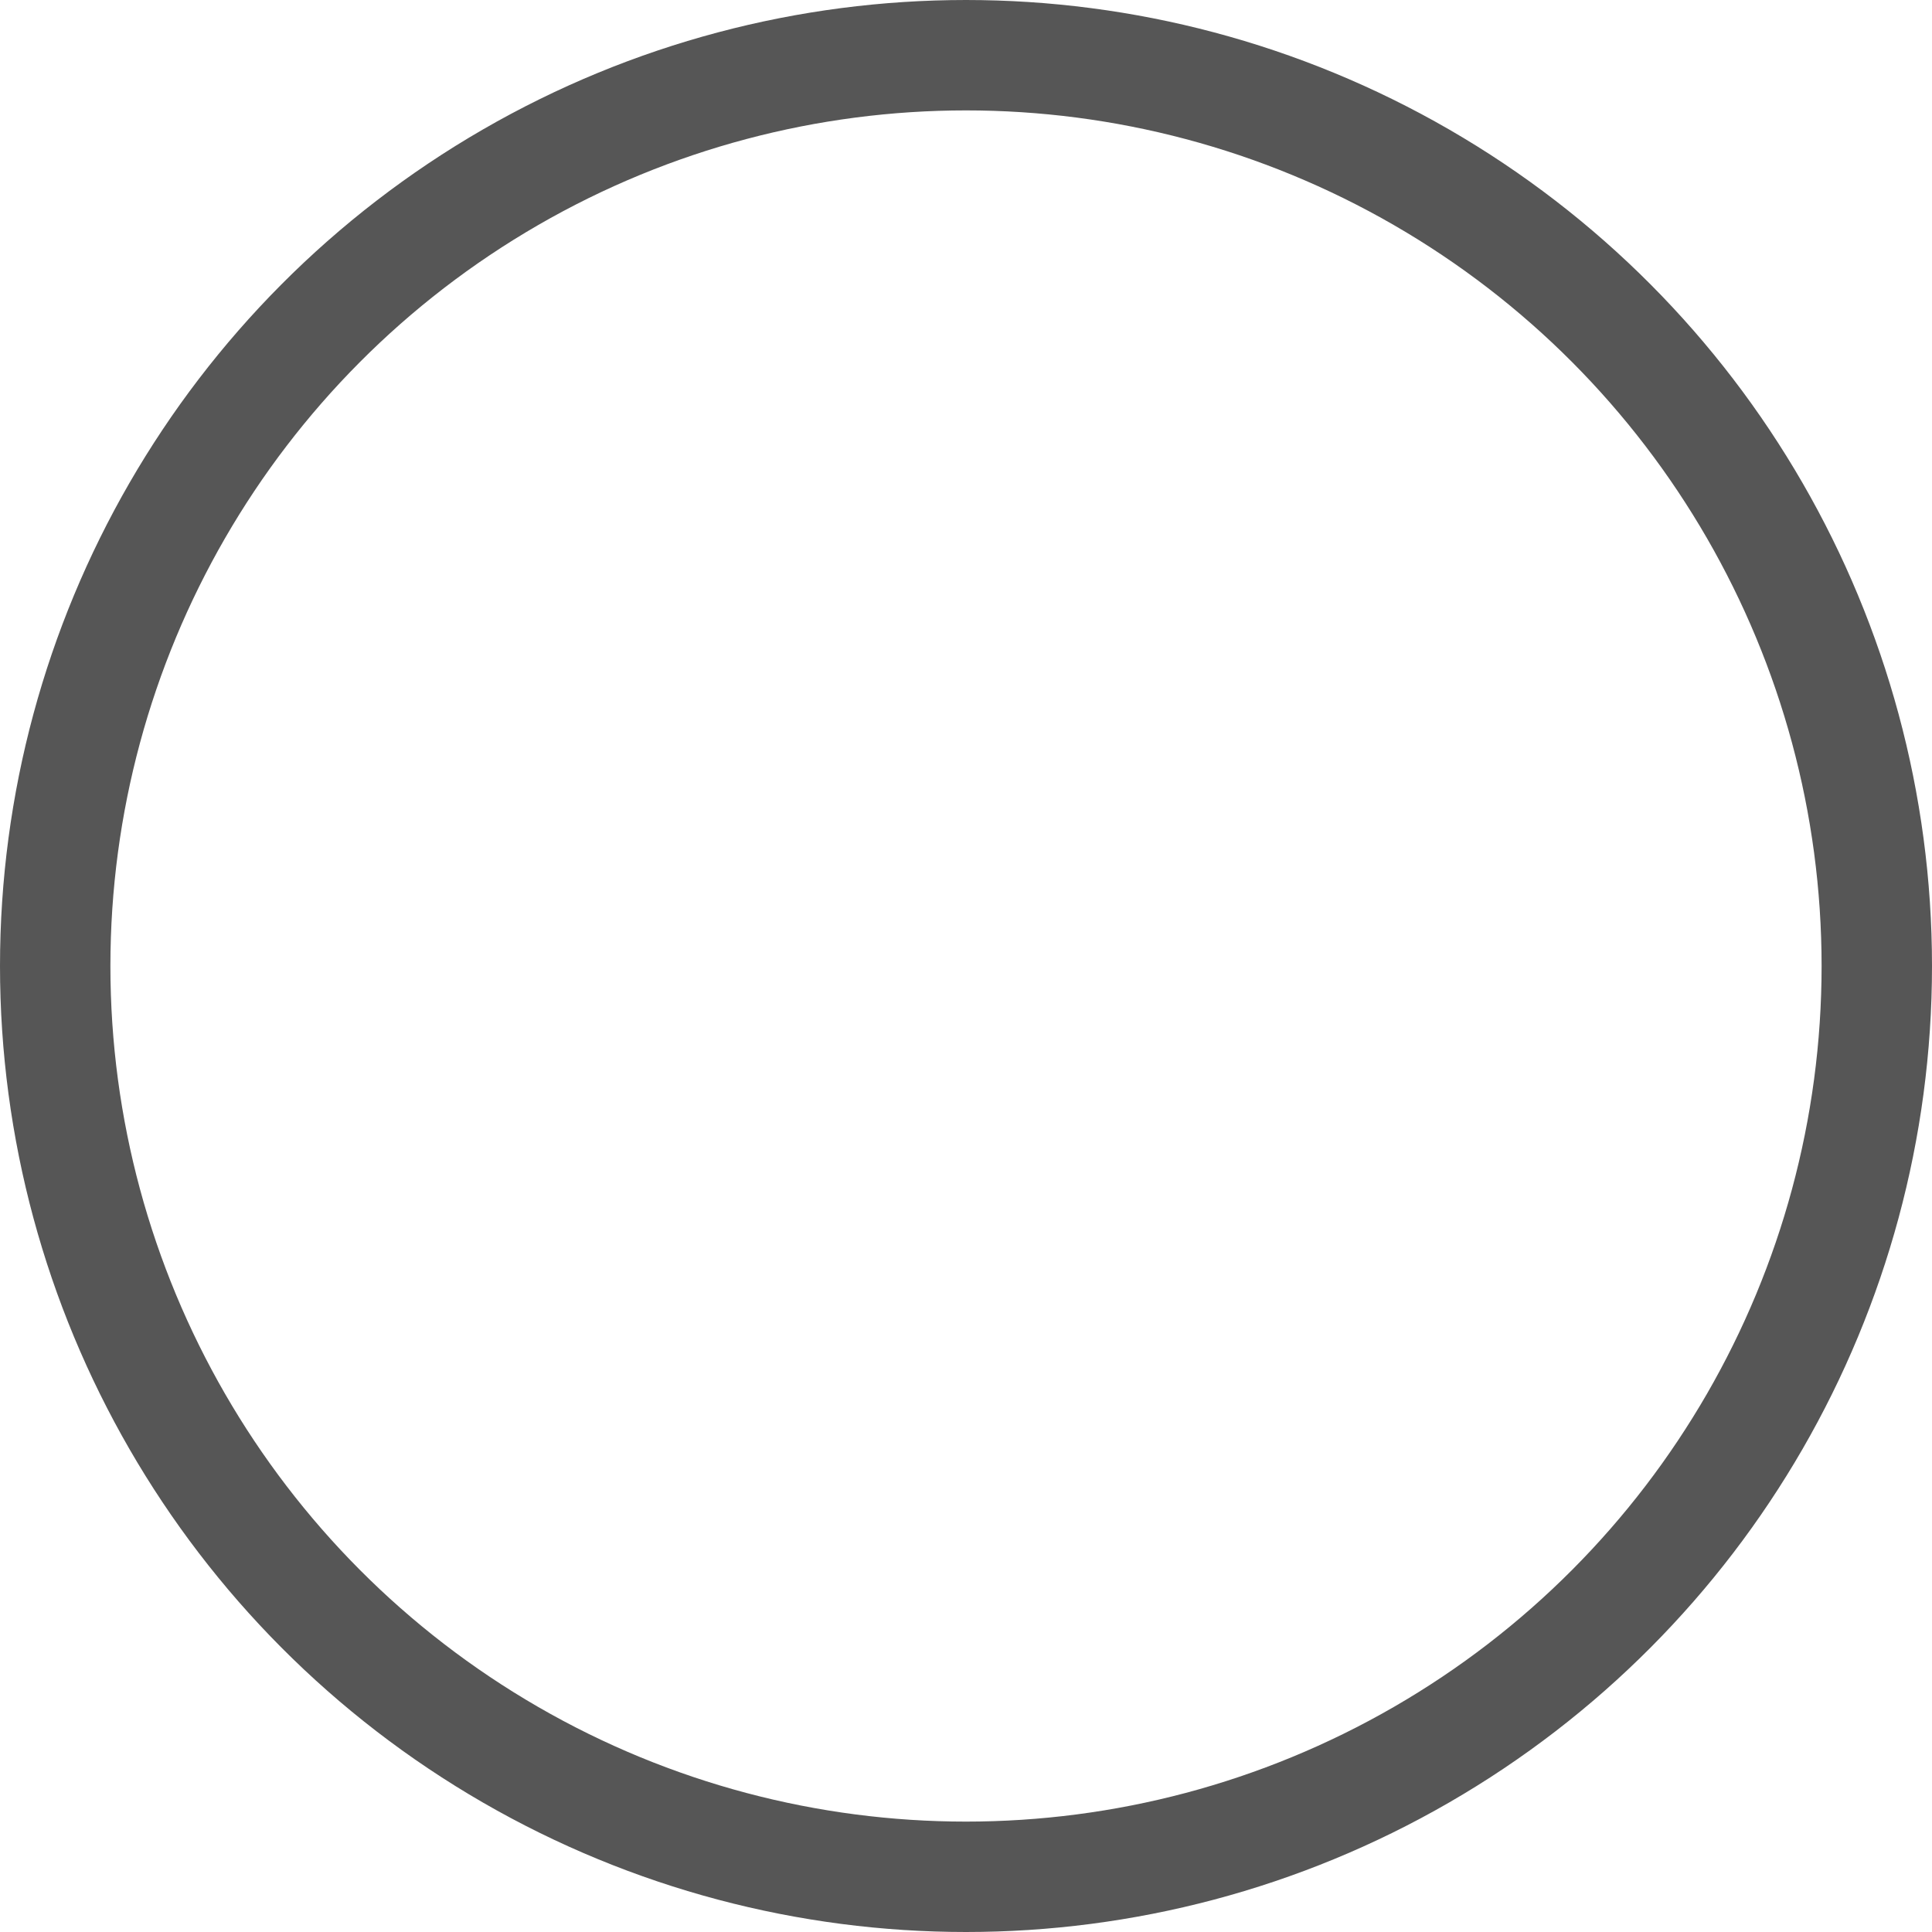 <svg id="Check_circle_empty" xmlns="http://www.w3.org/2000/svg" width="35" height="35" viewBox="0 0 35 35">
  <g id="Ellipse_110" data-name="Ellipse 110" fill="none" stroke="#565656" stroke-width="2">
    <circle cx="17.5" cy="17.5" r="17.5" stroke="none"/>
    <circle cx="17.5" cy="17.5" r="16.5" fill="none"/>
  </g>
</svg>

